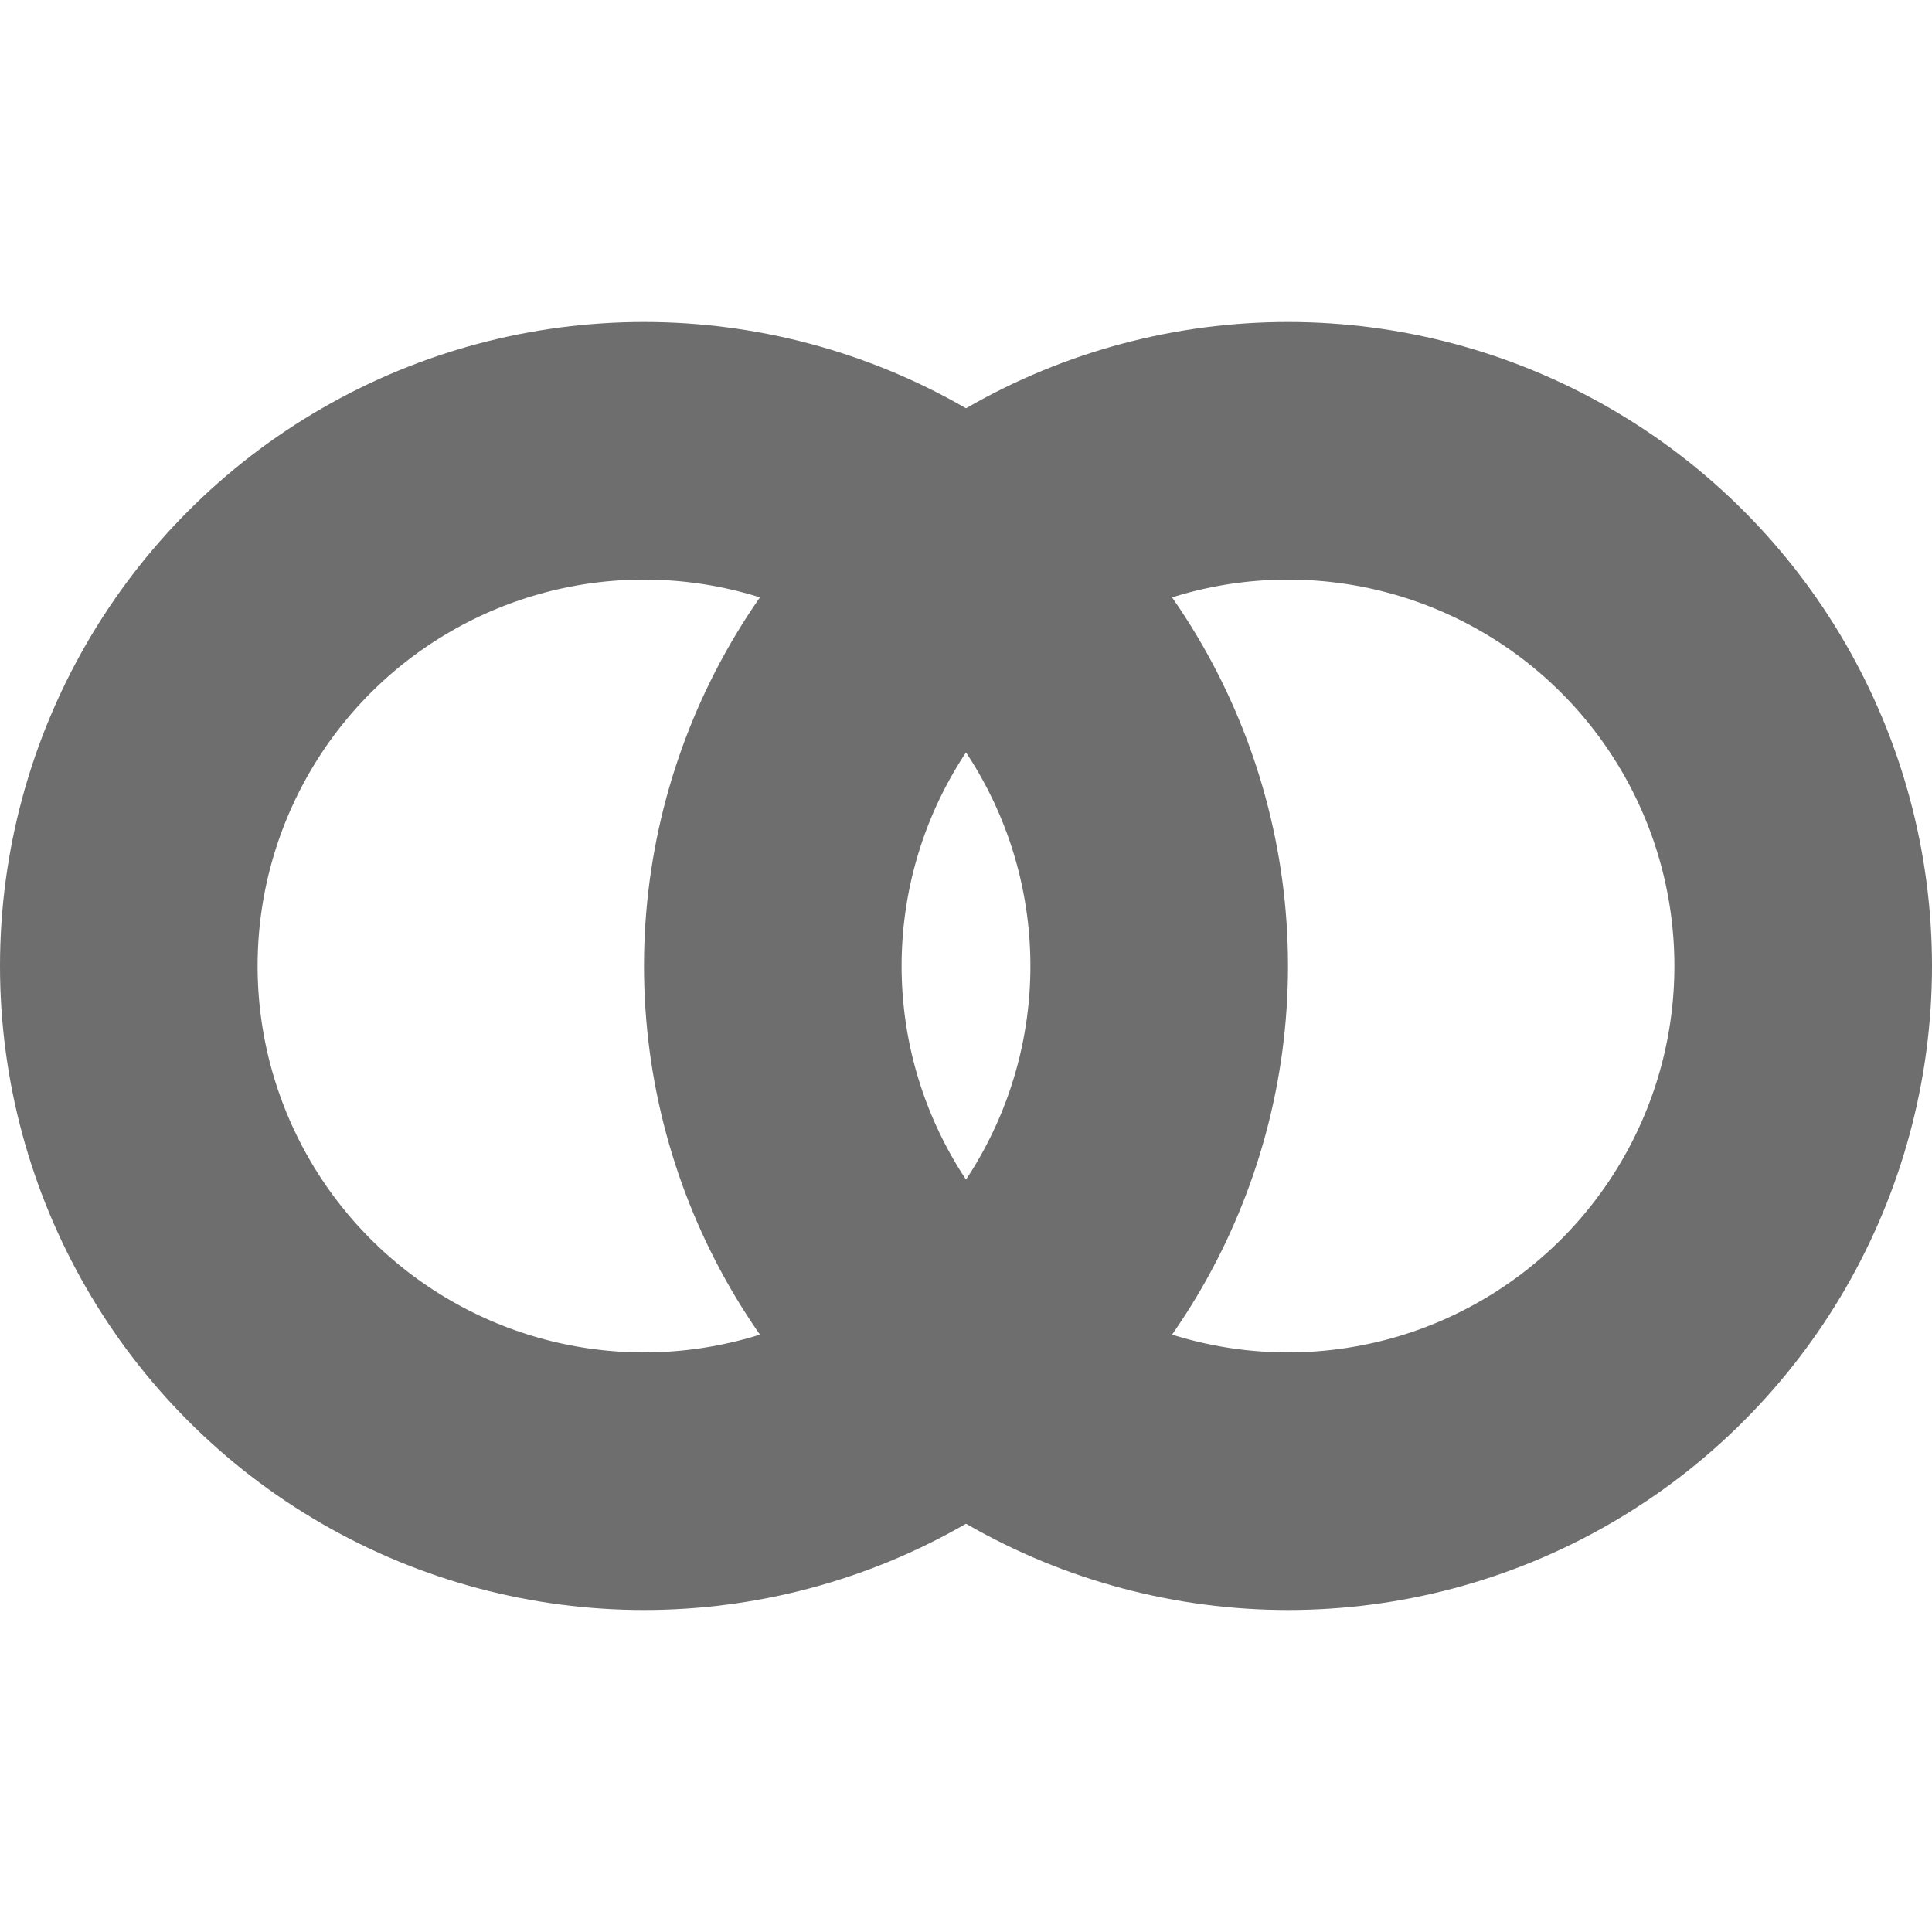 <svg width="12" height="12" viewBox="0 0 12 12" fill="none" xmlns="http://www.w3.org/2000/svg">
<circle cx="8" cy="6" r="3.2" transform="rotate(-180 8 6)" stroke="#6E6E6E" stroke-width="1.6"/>
<circle cx="4" cy="6" r="3.2" transform="rotate(-180 4 6)" stroke="#6E6E6E" stroke-width="1.6"/>
</svg>
